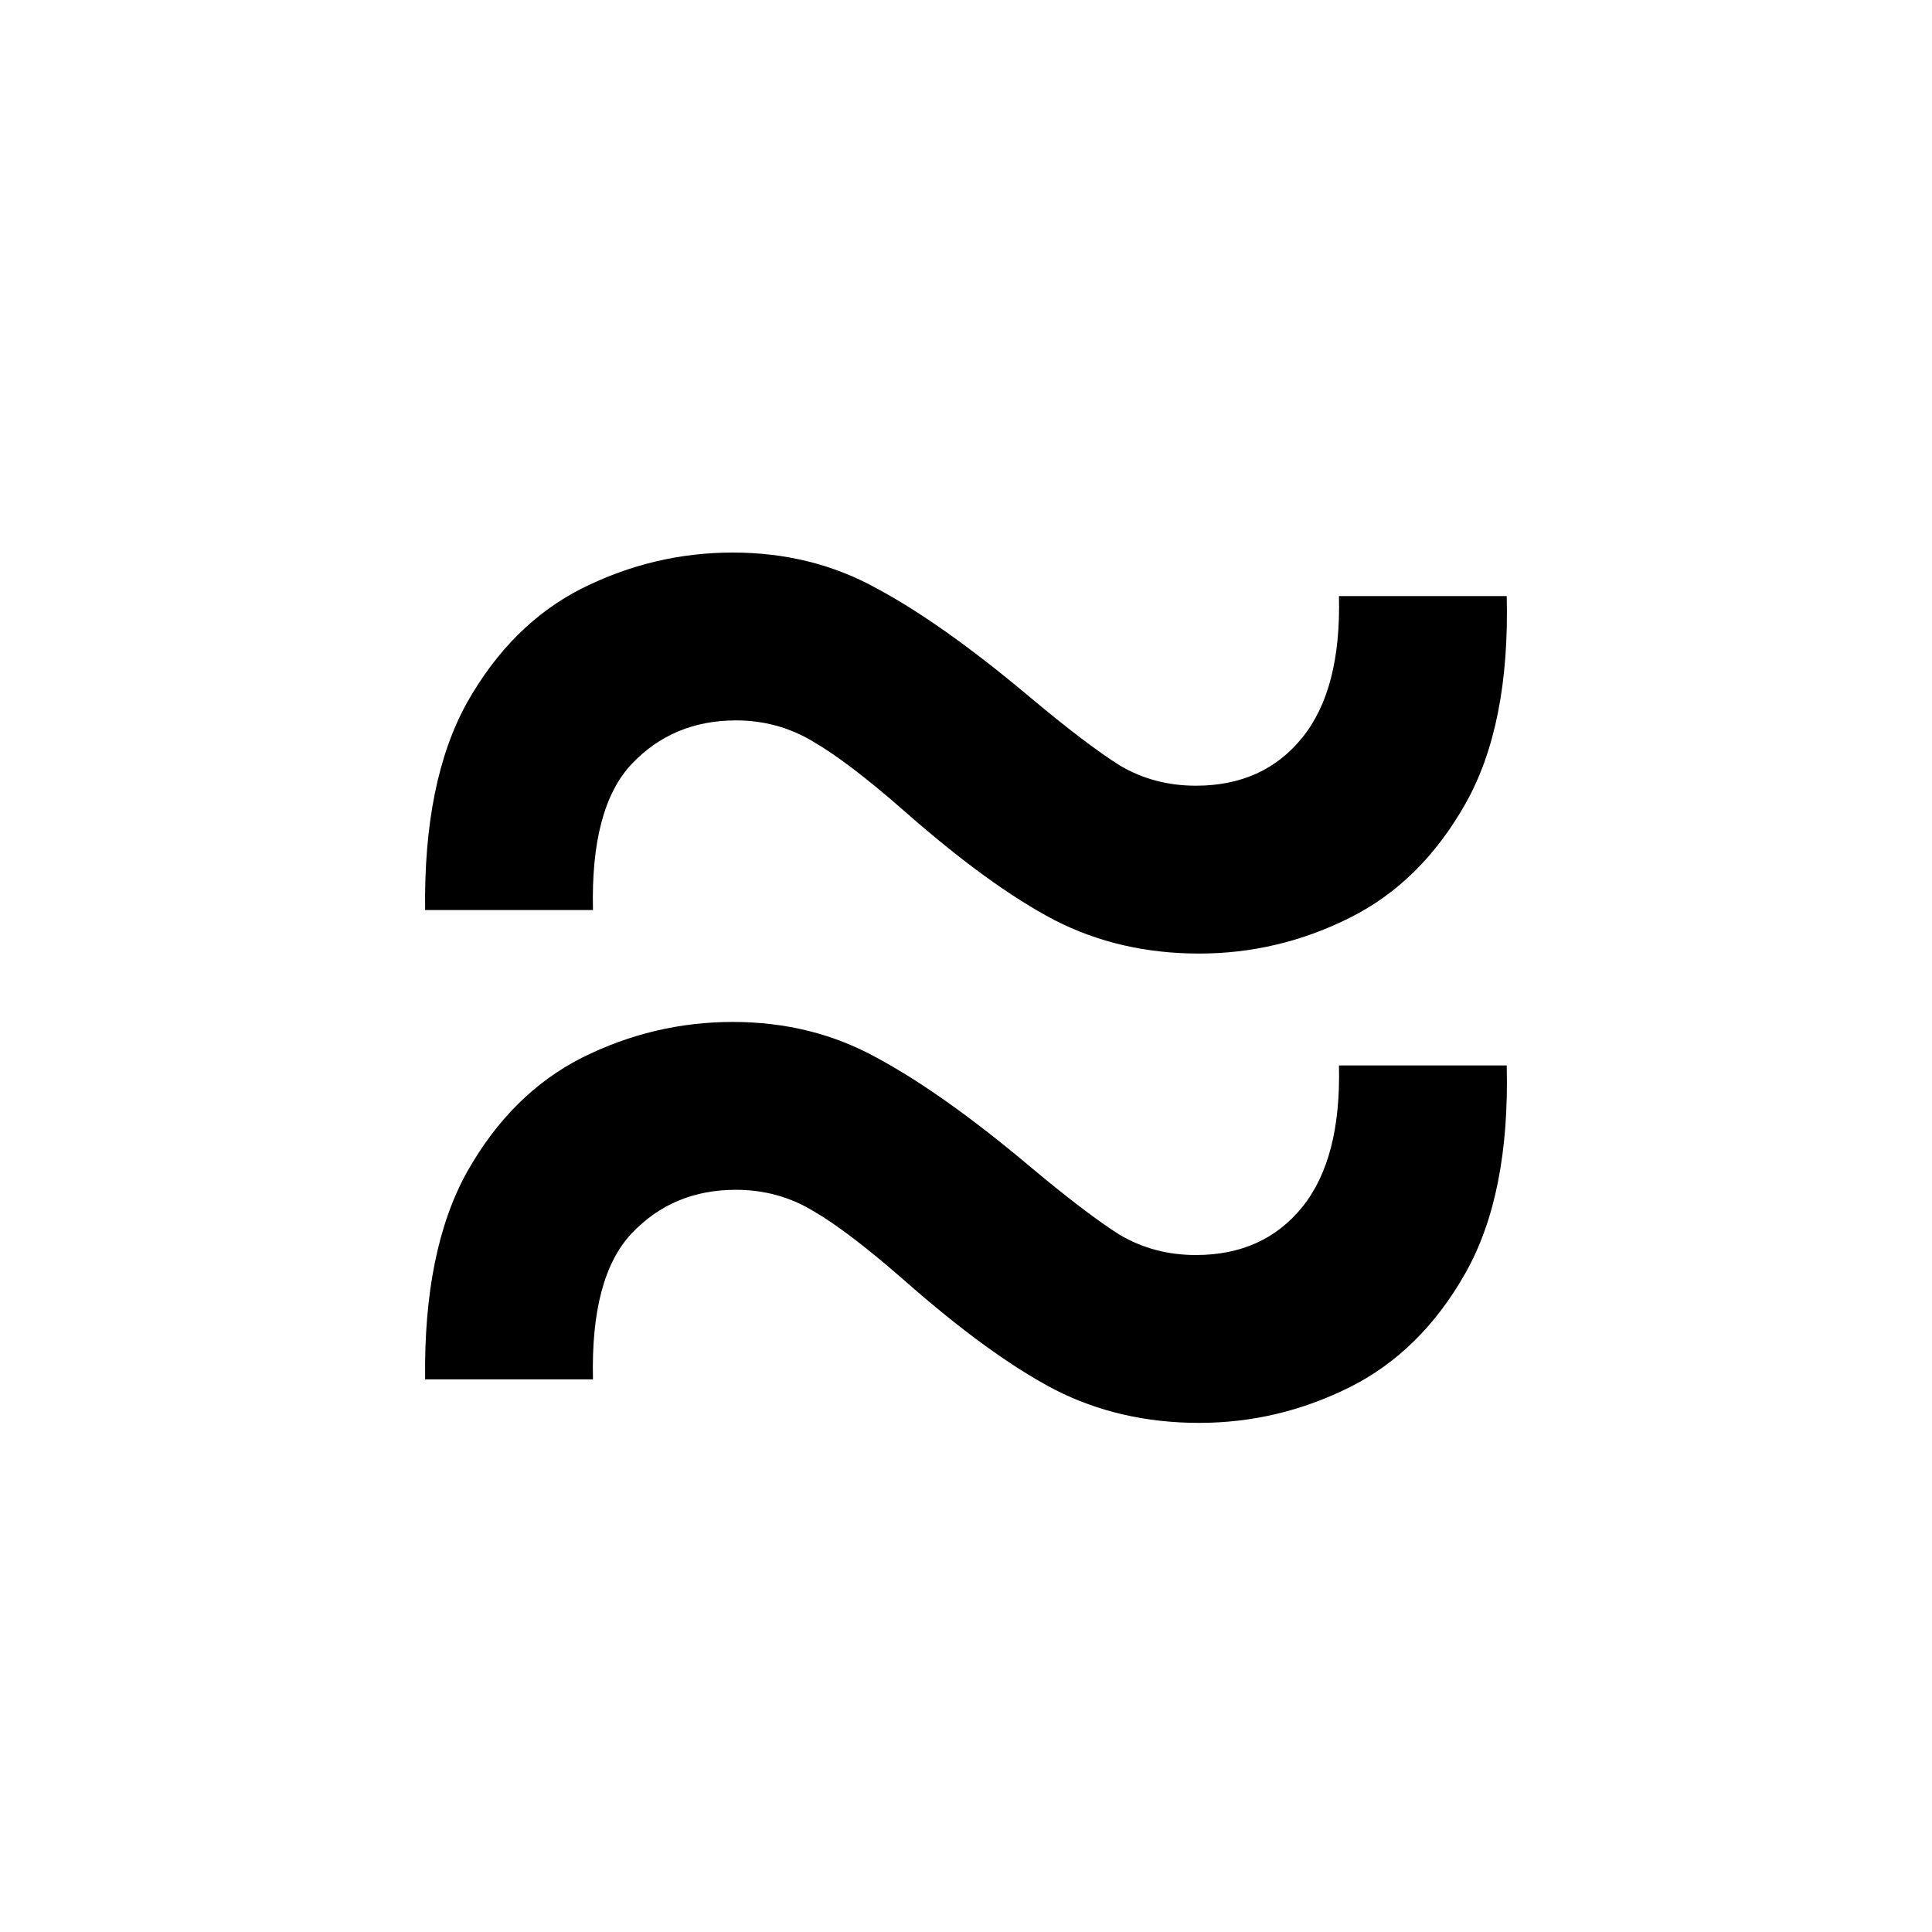 <svg width="24" height="24" viewBox="0 0 24 25" fill="none" xmlns="http://www.w3.org/2000/svg">
<path d="M5.001 11.776C4.987 10.663 5.168 9.768 5.544 9.091C5.926 8.414 6.422 7.921 7.032 7.613C7.649 7.305 8.299 7.15 8.982 7.15C9.666 7.15 10.286 7.305 10.843 7.613C11.406 7.915 12.059 8.377 12.803 9.001C13.306 9.423 13.702 9.724 13.99 9.905C14.285 10.08 14.613 10.167 14.975 10.167C15.559 10.167 16.018 9.959 16.353 9.543C16.688 9.128 16.846 8.518 16.826 7.713H18.997C19.024 8.826 18.846 9.721 18.464 10.398C18.082 11.075 17.583 11.568 16.966 11.876C16.349 12.185 15.699 12.339 15.016 12.339C14.332 12.339 13.708 12.195 13.145 11.906C12.582 11.611 11.932 11.139 11.195 10.489C10.712 10.066 10.32 9.768 10.018 9.594C9.717 9.413 9.385 9.322 9.023 9.322C8.48 9.322 8.031 9.51 7.675 9.885C7.32 10.261 7.152 10.891 7.173 11.776H5.001ZM5.001 17.849C4.987 16.736 5.168 15.841 5.544 15.164C5.926 14.487 6.422 13.995 7.032 13.686C7.649 13.378 8.299 13.224 8.982 13.224C9.666 13.224 10.286 13.378 10.843 13.686C11.406 13.988 12.059 14.45 12.803 15.074C13.306 15.496 13.702 15.798 13.99 15.979C14.285 16.153 14.613 16.24 14.975 16.24C15.559 16.24 16.018 16.032 16.353 15.617C16.688 15.201 16.846 14.591 16.826 13.787H18.997C19.024 14.899 18.846 15.794 18.464 16.471C18.082 17.148 17.583 17.641 16.966 17.95C16.349 18.258 15.699 18.412 15.016 18.412C14.332 18.412 13.708 18.268 13.145 17.98C12.582 17.685 11.932 17.212 11.195 16.562C10.712 16.14 10.32 15.841 10.018 15.667C9.717 15.486 9.385 15.396 9.023 15.396C8.48 15.396 8.031 15.583 7.675 15.959C7.32 16.334 7.152 16.964 7.173 17.849H5.001Z" fill="currentColor"/>
</svg>
